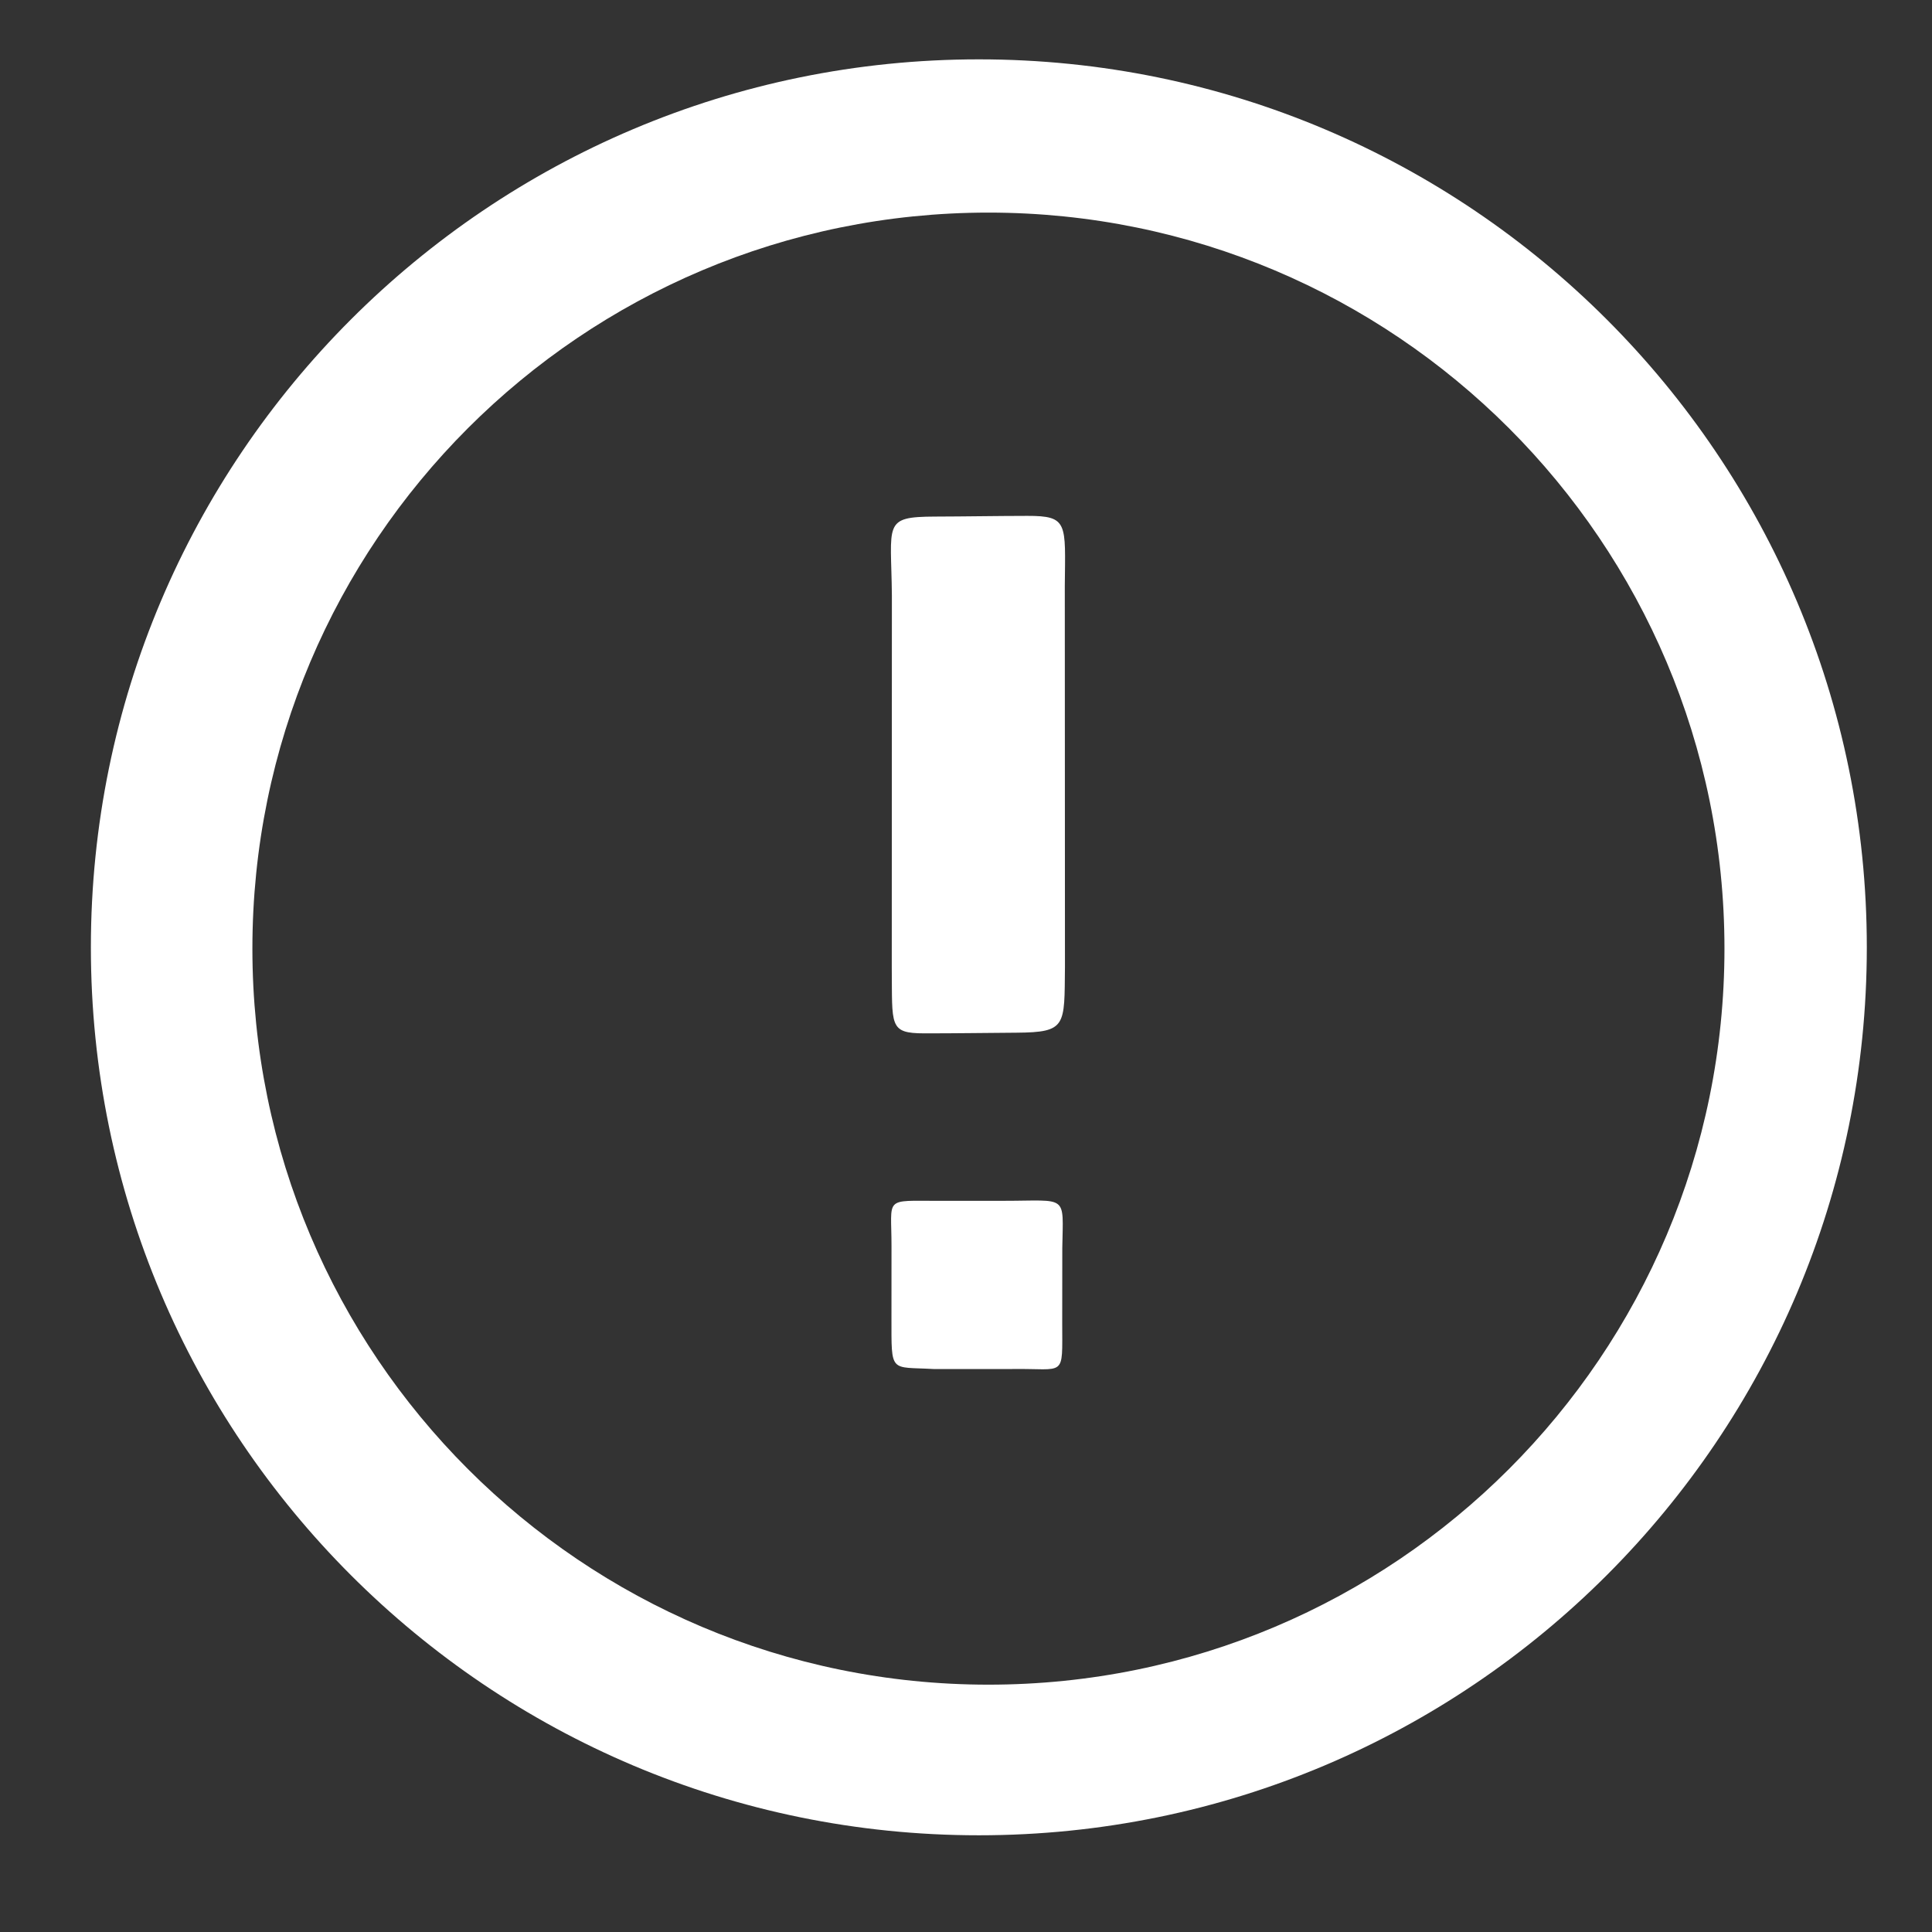 <?xml version="1.0" encoding="UTF-8"?>
<!DOCTYPE svg PUBLIC "-//W3C//DTD SVG 1.1//EN" "http://www.w3.org/Graphics/SVG/1.1/DTD/svg11.dtd">
<!-- Creator: CorelDRAW X8 -->
<svg xmlns="http://www.w3.org/2000/svg" xml:space="preserve" width="50mm" height="50mm" version="1.1" style="shape-rendering:geometricPrecision; text-rendering:geometricPrecision; image-rendering:optimizeQuality; fill-rule:evenodd; clip-rule:evenodd"
viewBox="0 0 50000 50000"
 xmlns:xlink="http://www.w3.org/1999/xlink">
 <rect x="0" y="0" width="50000" height="50000" fill="#333333" stroke="none"/>
 <defs>
  <style type="text/css">
   <![CDATA[
    .fil0 {fill:white}
   ]]>
  </style>
 </defs>
 <g id="Capa_x0020_1">
  <g id="_806338683792">
   <path class="fil0" d="M23079 25029l3 -9614c-18,-1875 -246,-2040 1116,-2046 796,-2 1594,-17 2388,-18 1063,-2 986,189 971,1806l4 9872c-16,1524 47,1687 -1255,1697 -793,5 -1596,18 -2387,17 -923,-2 -824,-197 -840,-1714z"/>
   <path class="fil0" d="M23071 34104l1 -1849c2,-1292 -219,-1177 1234,-1177l1677 -1c1666,0 1532,-183 1509,1221l-2 1936c0,1446 101,1175 -1291,1196l-2043 0c-1128,-64 -1085,128 -1085,-1326z"/>
   <path class="fil0" d="M25333 1536c12692,0 22980,10289 22980,22981 0,12692 -10288,22980 -22980,22980 -12692,0 -22981,-10288 -22981,-22980 0,-12692 10289,-22981 22981,-22981zm248 3966c10521,0 19048,8527 19048,19048 0,10522 -8527,19049 -19048,19049 -10522,0 -19049,-8527 -19049,-19049 0,-10521 8527,-19048 19049,-19048z"/>
  </g>
 </g>
</svg>
